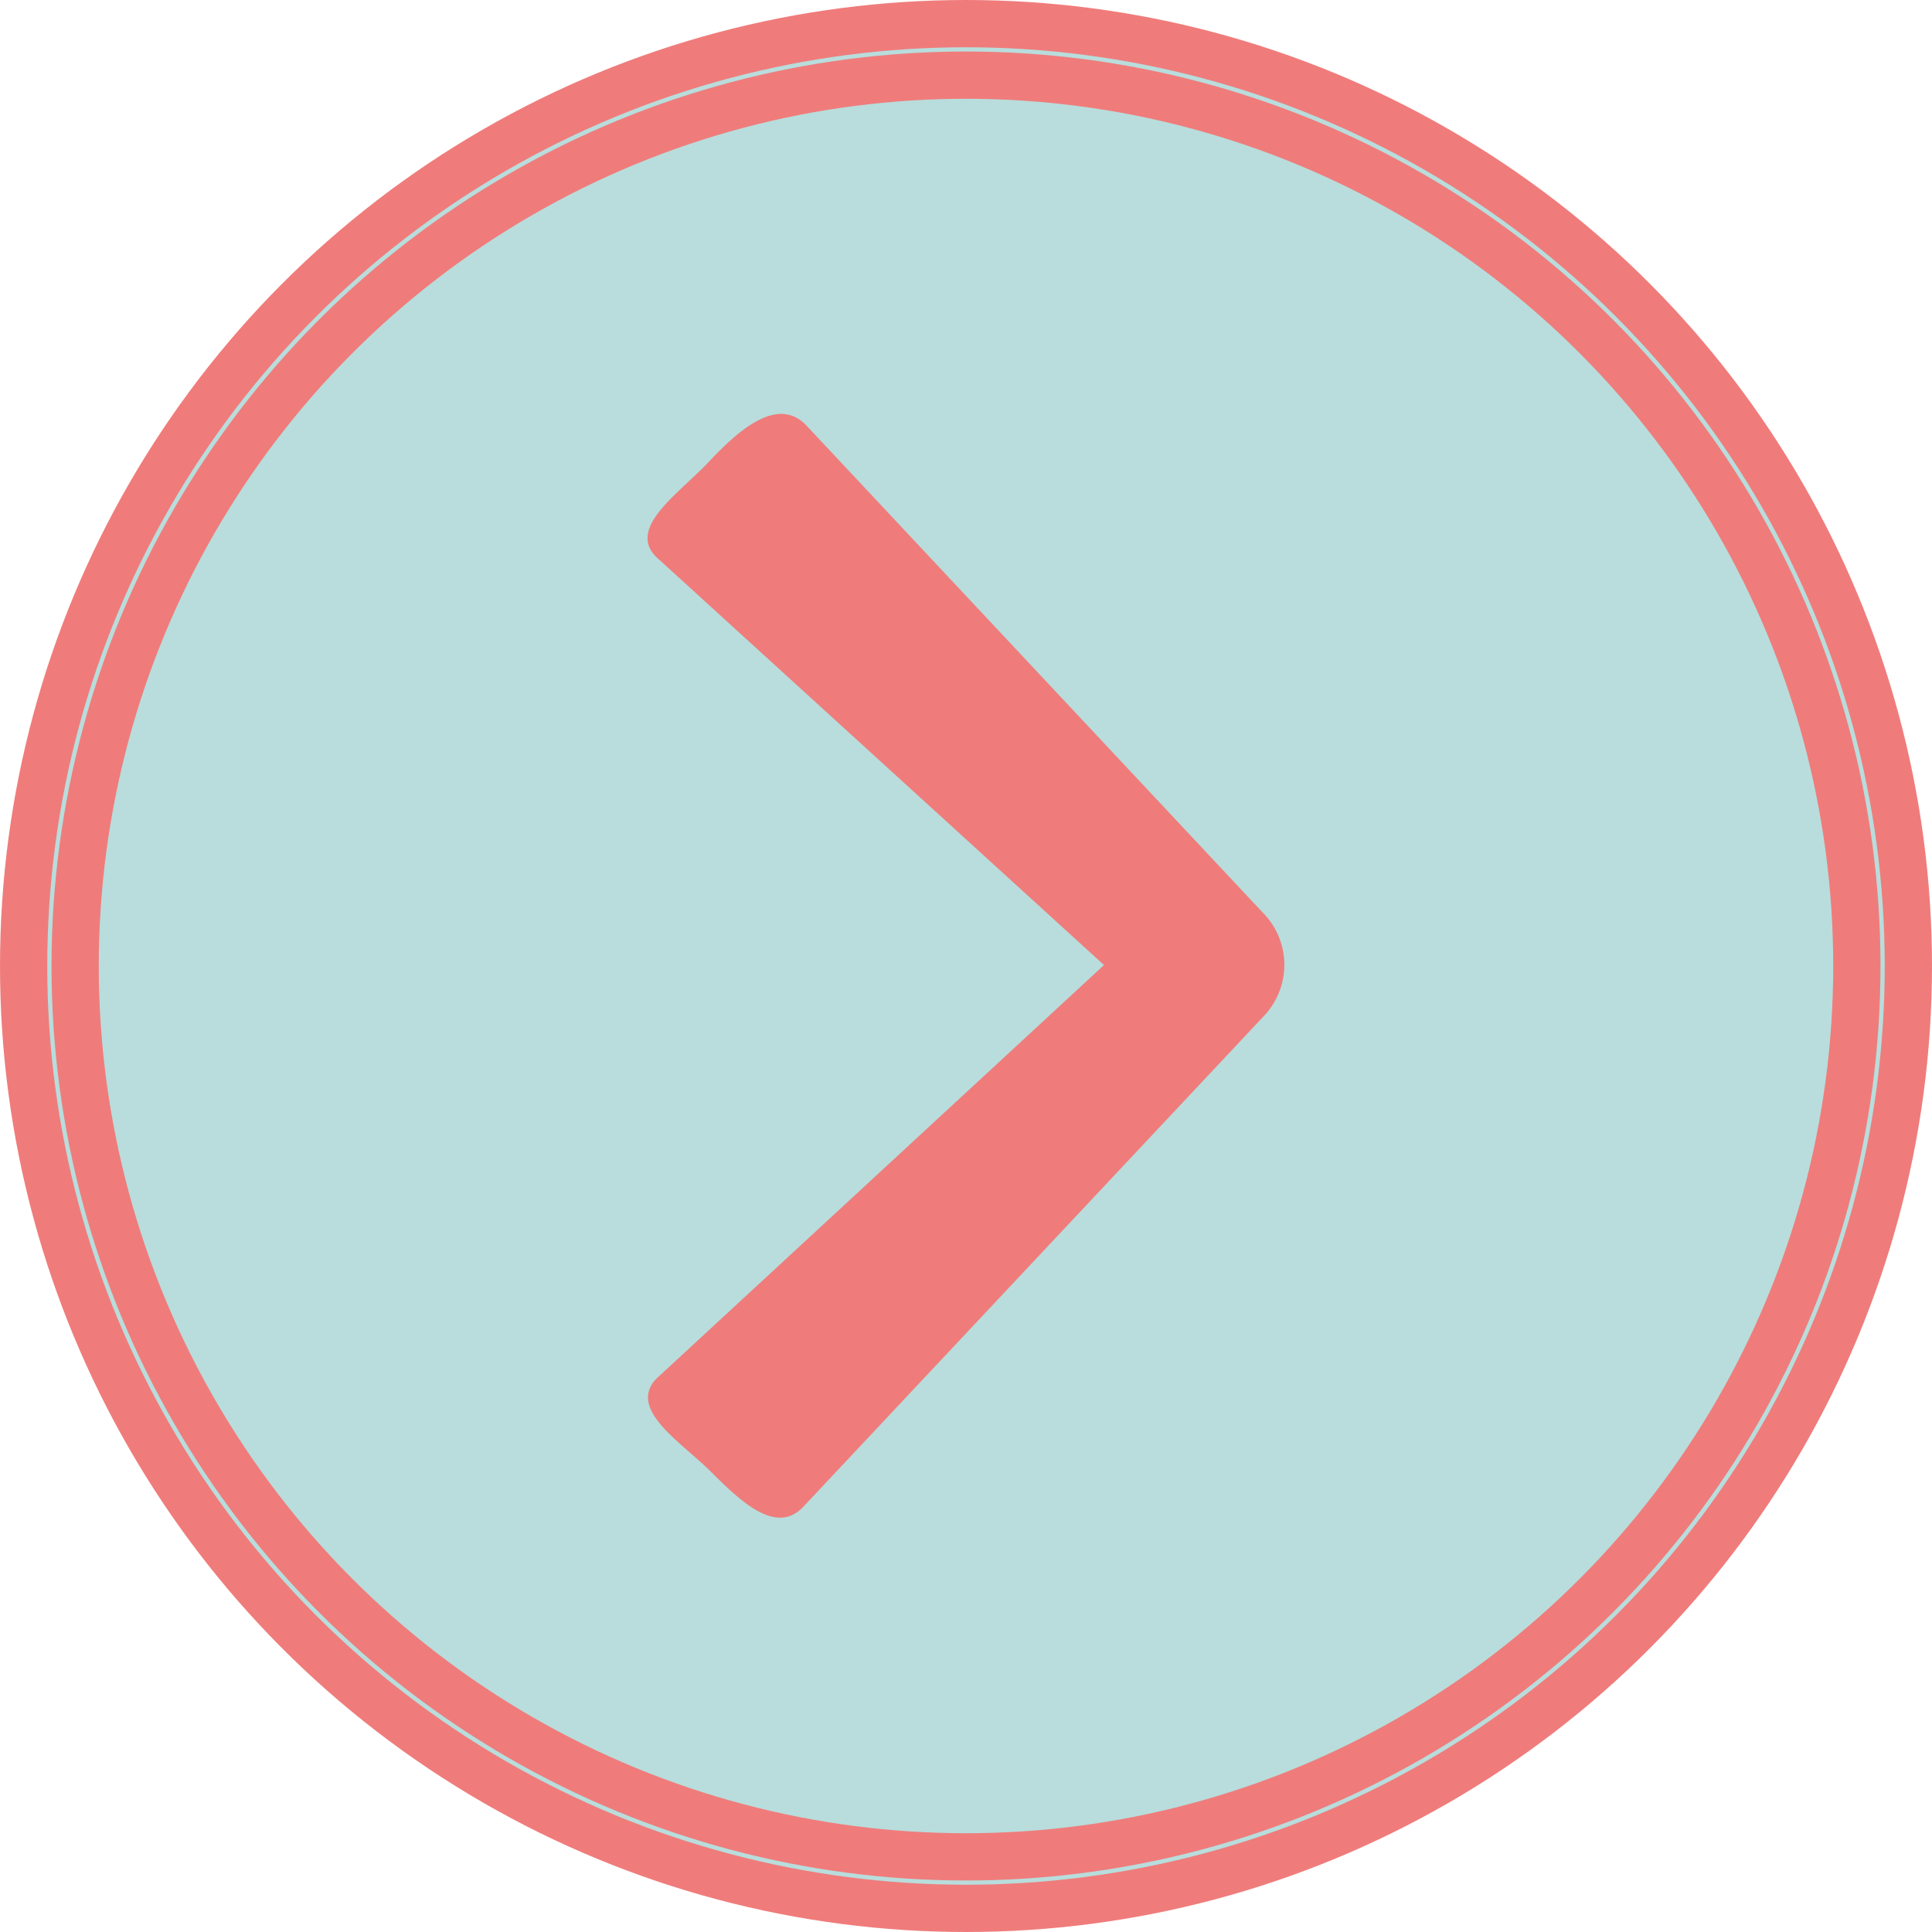 <svg xmlns="http://www.w3.org/2000/svg" viewBox="0 0 40.88 40.88"><defs><style>.cls-1{fill:#b8dddc;stroke:#ef7c7b;stroke-miterlimit:10;}.cls-2{fill:#ef7c7b;}</style></defs><g id="Camada_2" data-name="Camada 2"><g id="Camada_1-2" data-name="Camada 1"><g id="Elipse_8" data-name="Elipse 8"><circle class="cls-1" cx="20.44" cy="20.44" r="19.94"/><circle class="cls-1" cx="20.44" cy="20.44" r="18.85"/></g><path id="Icon_ionic-ios-arrow-back" data-name="Icon ionic-ios-arrow-back" class="cls-2" d="M23.36,20.42l-9.48-8.64c-.61-.62.49-1.34,1.11-2S16.45,8.36,17.06,9L26.71,19.3a1.57,1.57,0,0,1,.05,2.18L17,31.88c-.6.64-1.39-.18-2-.78s-1.71-1.28-1.12-1.92"/></g></g></svg>